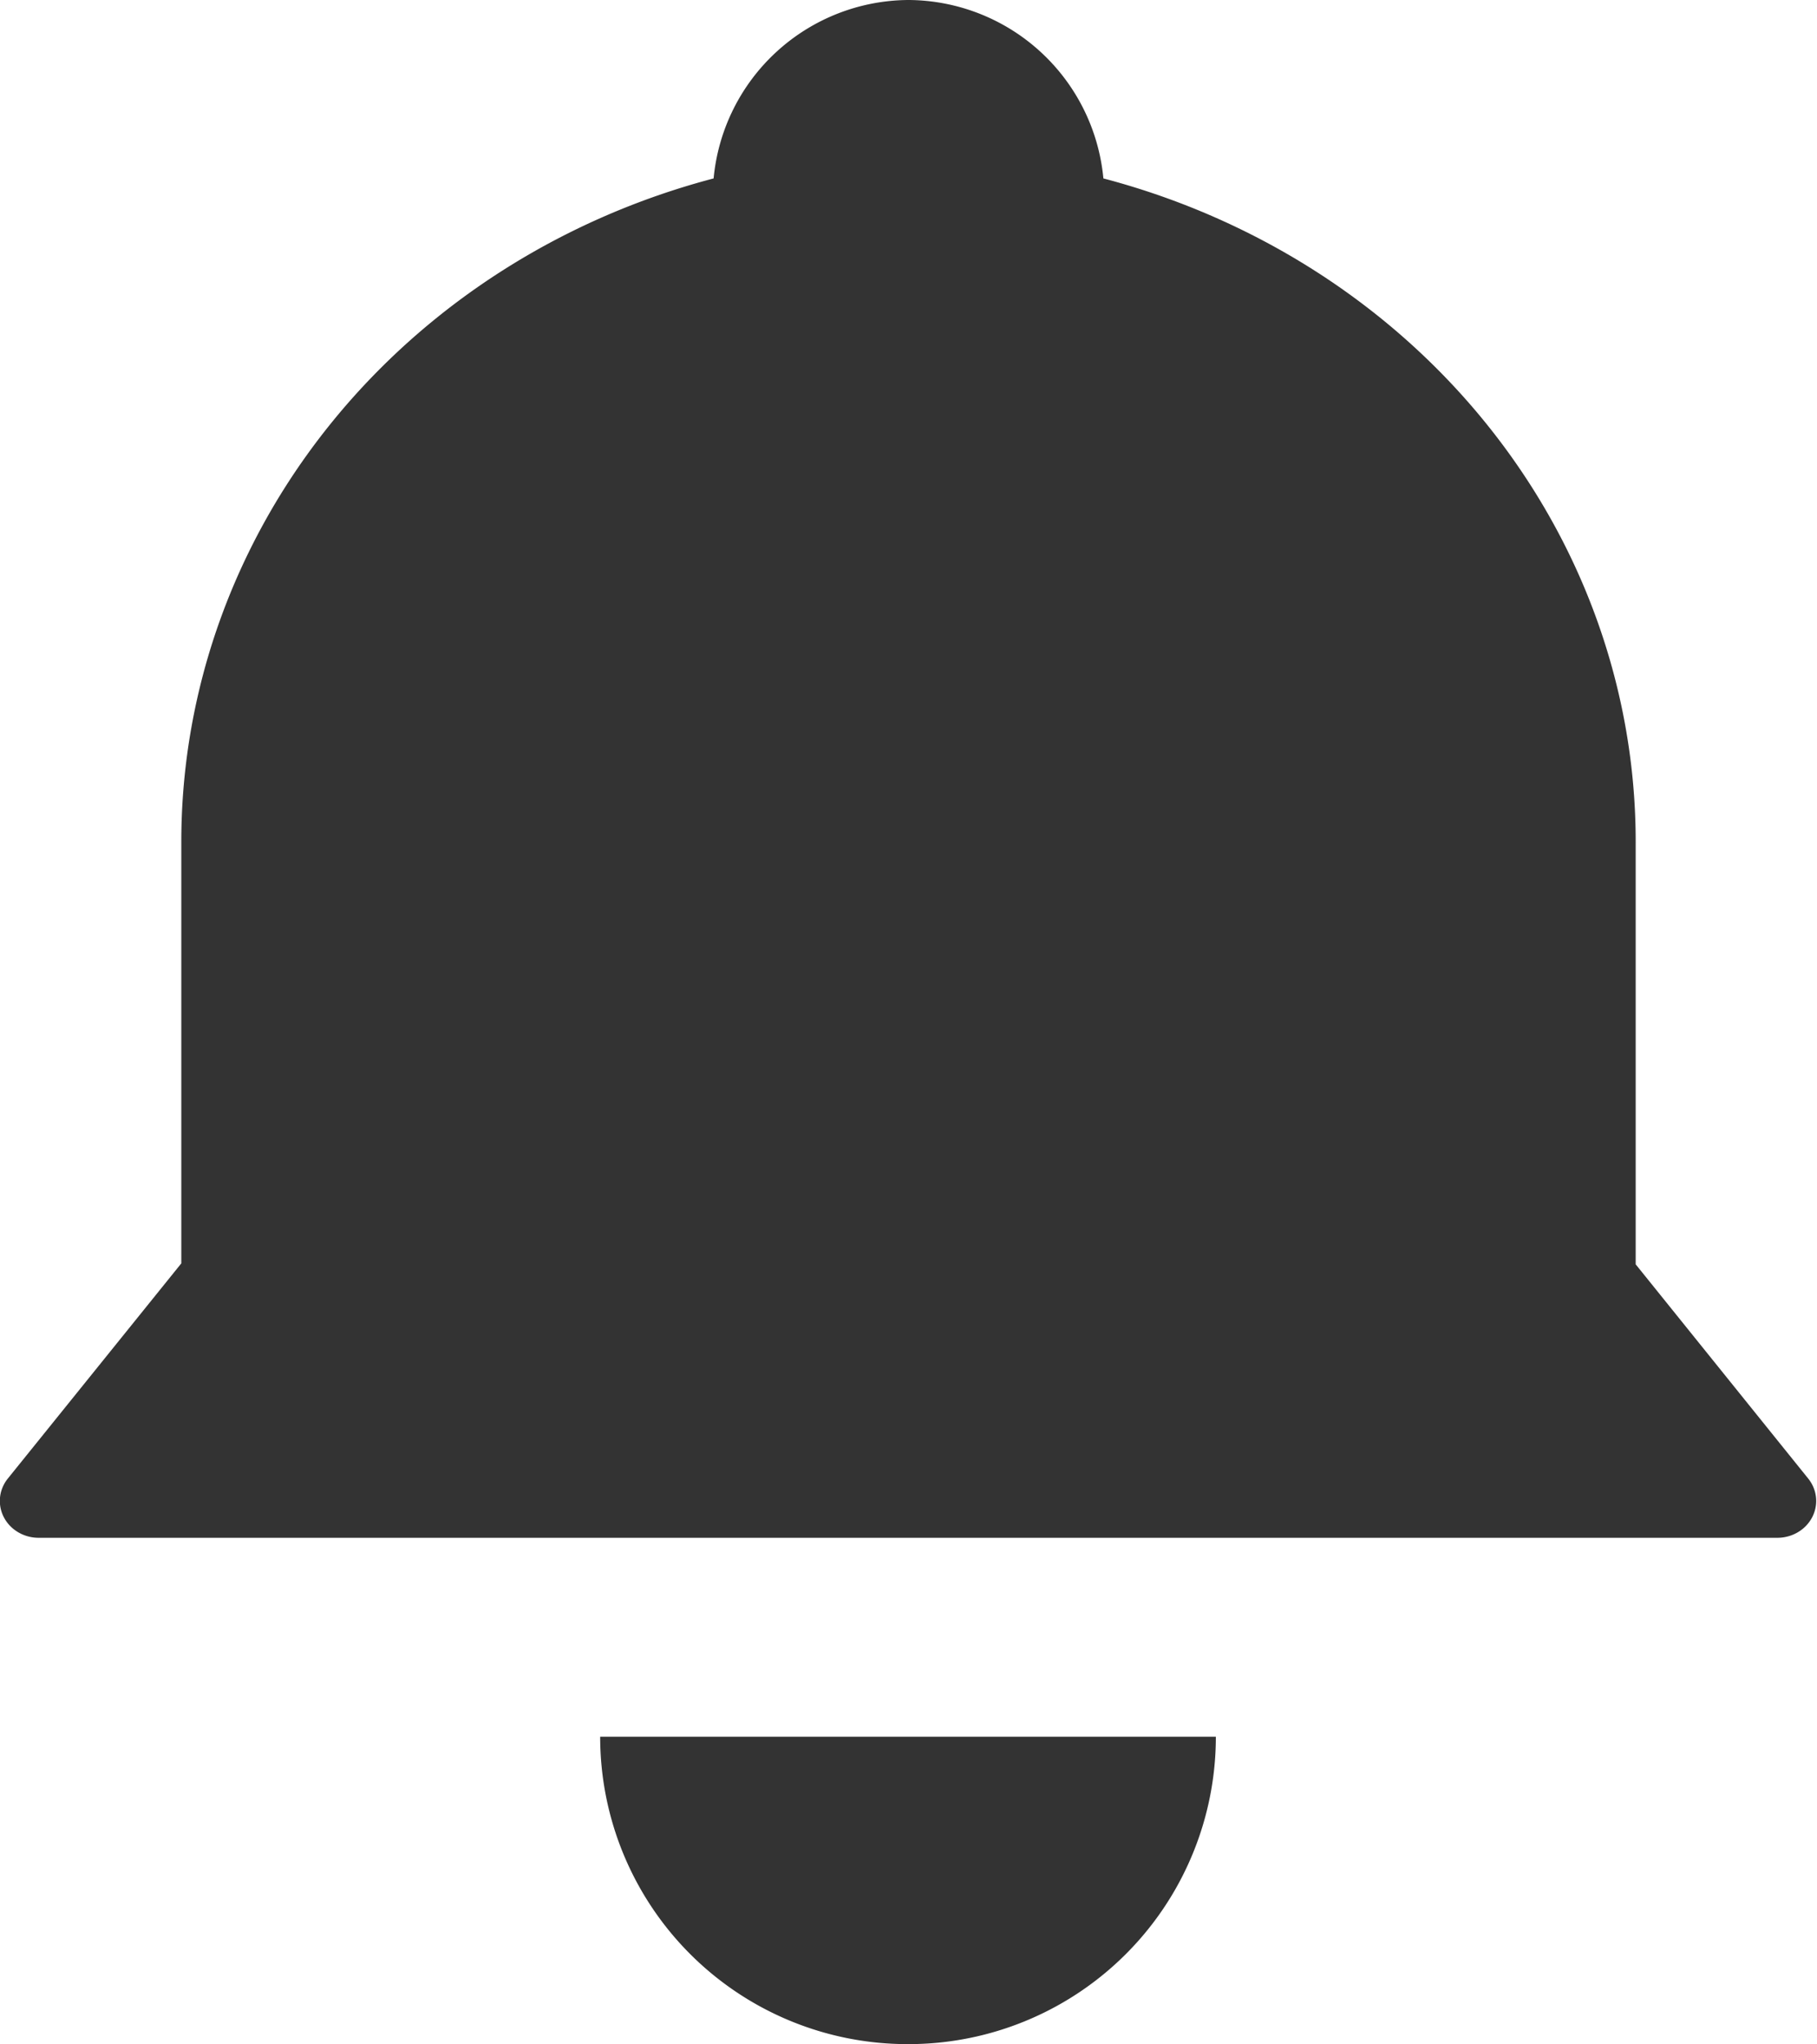 <?xml version="1.0" encoding="UTF-8" standalone="no"?>
<!-- Created with Inkscape (http://www.inkscape.org/) -->

<svg
   width="1.874mm"
   height="2.108mm"
   viewBox="0 0 1.874 2.108"
   version="1.1"
   id="svg43768"
   inkscape:version="1.1.1 (3bf5ae0d25, 2021-09-20)"
   sodipodi:docname="bell_button.svg"
   xmlns:inkscape="http://www.inkscape.org/namespaces/inkscape"
   xmlns:sodipodi="http://sodipodi.sourceforge.net/DTD/sodipodi-0.dtd"
   xmlns="http://www.w3.org/2000/svg"
   xmlns:svg="http://www.w3.org/2000/svg">
  <sodipodi:namedview
     id="namedview43770"
     pagecolor="#262626"
     bordercolor="#666666"
     borderopacity="1.0"
     inkscape:pageshadow="2"
     inkscape:pageopacity="0"
     inkscape:pagecheckerboard="0"
     inkscape:document-units="mm"
     showgrid="false"
     inkscape:zoom="5.1241863"
     inkscape:cx="16.002541"
     inkscape:cy="25.760188"
     inkscape:window-width="993"
     inkscape:window-height="1008"
     inkscape:window-x="2838"
     inkscape:window-y="0"
     inkscape:window-maximized="0"
     inkscape:current-layer="layer1" />
  <defs
     id="defs43765">
    <clipPath
       clipPathUnits="userSpaceOnUse"
       id="clipPath863636">
      <path
         id="path863638"
         style="fill:#f2f2f2;fill-opacity:1;stroke:#4d4d4d;stroke-width:0;stroke-miterlimit:4;stroke-dasharray:none"
         d="m 33.212,58.405 c 0,87.311 0,174.621 0,261.932 H 160.737 c 0,-45.516 0,-91.031 0,-136.547 V 58.405 Z"
         inkscape:export-filename="C:\DYSK_D\0studia_IIIrok\zesp\wireframes\ready\home_wireframes_flow_2000dpi.png"
         inkscape:export-xdpi="1999.9958"
         inkscape:export-ydpi="1999.9958"
         sodipodi:nodetypes="cccccc" />
    </clipPath>
    <filter
       style="color-interpolation-filters:sRGB"
       inkscape:label="Drop Shadow"
       id="filter128376"
       x="-0.032"
       y="-0.202"
       width="1.064"
       height="1.421">
      <feFlood
         flood-opacity="0.302"
         flood-color="rgb(53,61,104)"
         result="flood"
         id="feFlood128366" />
      <feComposite
         in="flood"
         in2="SourceGraphic"
         operator="in"
         result="composite1"
         id="feComposite128368" />
      <feGaussianBlur
         in="composite1"
         stdDeviation="1.5"
         result="blur"
         id="feGaussianBlur128370" />
      <feOffset
         dx="0"
         dy="1"
         result="offset"
         id="feOffset128372" />
      <feComposite
         in="SourceGraphic"
         in2="offset"
         operator="over"
         result="fbSourceGraphic"
         id="feComposite128374" />
      <feColorMatrix
         result="fbSourceGraphicAlpha"
         in="fbSourceGraphic"
         values="0 0 0 -1 0 0 0 0 -1 0 0 0 0 -1 0 0 0 0 1 0"
         id="feColorMatrix130166" />
      <feFlood
         id="feFlood130168"
         flood-opacity="1"
         flood-color="rgb(255,255,255)"
         result="flood"
         in="fbSourceGraphic" />
      <feComposite
         in2="fbSourceGraphic"
         id="feComposite130170"
         in="flood"
         operator="in"
         result="composite1" />
      <feGaussianBlur
         id="feGaussianBlur130172"
         in="composite1"
         stdDeviation="0.2"
         result="blur" />
      <feOffset
         id="feOffset130174"
         dx="0"
         dy="-0.6"
         result="offset" />
      <feComposite
         in2="offset"
         id="feComposite130176"
         in="fbSourceGraphic"
         operator="over"
         result="composite2" />
    </filter>
    <clipPath
       clipPathUnits="userSpaceOnUse"
       id="clipPath863525">
      <path
         id="path863527"
         style="fill:#f2f2f2;fill-opacity:1;stroke:#4d4d4d;stroke-width:0;stroke-miterlimit:4;stroke-dasharray:none"
         d="m 33.212,58.405 c 0,87.311 0,174.621 0,261.932 h 127.525 c 0,-45.516 0,-91.031 0,-136.547 V 58.405 Z"
         inkscape:export-filename="C:\DYSK_D\0studia_IIIrok\zesp\wireframes\ready\home_wireframes_flow_2000dpi.png"
         inkscape:export-xdpi="1999.9958"
         inkscape:export-ydpi="1999.9958"
         sodipodi:nodetypes="cccccc" />
    </clipPath>
    <filter
       style="color-interpolation-filters:sRGB"
       inkscape:label="Drop Shadow"
       id="filter128376-0"
       x="-0.032"
       y="-0.202"
       width="1.064"
       height="1.421">
      <feFlood
         flood-opacity="0.302"
         flood-color="rgb(53,61,104)"
         result="flood"
         id="feFlood128366-7" />
      <feComposite
         in="flood"
         in2="SourceGraphic"
         operator="in"
         result="composite1"
         id="feComposite128368-4" />
      <feGaussianBlur
         in="composite1"
         stdDeviation="1.5"
         result="blur"
         id="feGaussianBlur128370-6" />
      <feOffset
         dx="0"
         dy="1"
         result="offset"
         id="feOffset128372-2" />
      <feComposite
         in="SourceGraphic"
         in2="offset"
         operator="over"
         result="fbSourceGraphic"
         id="feComposite128374-9" />
      <feColorMatrix
         result="fbSourceGraphicAlpha"
         in="fbSourceGraphic"
         values="0 0 0 -1 0 0 0 0 -1 0 0 0 0 -1 0 0 0 0 1 0"
         id="feColorMatrix130166-2" />
      <feFlood
         id="feFlood130168-0"
         flood-opacity="1"
         flood-color="rgb(255,255,255)"
         result="flood"
         in="fbSourceGraphic" />
      <feComposite
         in2="fbSourceGraphic"
         id="feComposite130170-1"
         in="flood"
         operator="in"
         result="composite1" />
      <feGaussianBlur
         id="feGaussianBlur130172-9"
         in="composite1"
         stdDeviation="0.2"
         result="blur" />
      <feOffset
         id="feOffset130174-7"
         dx="0"
         dy="-0.6"
         result="offset" />
      <feComposite
         in2="offset"
         id="feComposite130176-9"
         in="fbSourceGraphic"
         operator="over"
         result="composite2" />
    </filter>
    <linearGradient
       id="main"
       inkscape:swatch="solid">
      <stop
         style="stop-color:#ebf0f0;stop-opacity:1;"
         offset="0"
         id="stop2146" />
    </linearGradient>
    <inkscape:path-effect
       effect="fillet_chamfer"
       id="path-effect14730"
       is_visible="true"
       lpeversion="1"
       satellites_param="F,0,0,1,0,1.302,0,1 @ F,0,0,1,0,1.302,0,1 @ F,0,0,1,0,1.302,0,1 @ F,0,0,1,0,1.302,0,1"
       unit="px"
       method="auto"
       mode="F"
       radius="125"
       chamfer_steps="1"
       flexible="false"
       use_knot_distance="true"
       apply_no_radius="true"
       apply_with_radius="true"
       only_selected="false"
       hide_knots="false" />
    <inkscape:path-effect
       effect="fillet_chamfer"
       id="path-effect14734"
       is_visible="true"
       lpeversion="1"
       satellites_param="F,0,0,1,0,1.302,0,1 @ F,0,0,1,0,1.302,0,1 @ F,0,0,1,0,1.302,0,1 @ F,0,0,1,0,1.302,0,1"
       unit="px"
       method="auto"
       mode="F"
       radius="125"
       chamfer_steps="1"
       flexible="false"
       use_knot_distance="true"
       apply_no_radius="true"
       apply_with_radius="true"
       only_selected="false"
       hide_knots="false" />
  </defs>
  <g
     inkscape:label="Layer 1"
     inkscape:groupmode="layer"
     id="layer1"
     transform="translate(-74.78,-85.389)">
    <path
       id="path14645"
       style="fill:#333333;fill-rule:evenodd;stroke:#000000;stroke-width:0;stop-color:#000000"
       d="m 76.034,87.18 a 0.317,0.317 0 0 1 -0.318,0.317 0.317,0.317 0 0 1 -0.317,-0.317 h 0.317 z M 75.717,85.389 a 0.203,0.203 0 0 0 -0.201,0.184 0.75,0.71 0 0 0 -0.549,0.683 0.75,0.71 0 0 1 0,8.47e-4 v 0.435 l -0.179,0.222 a 0.04,0.038 0 0 0 0.032,0.061 h 0.978 0.815 a 0.04,0.038 0 0 0 0.032,-0.061 l -0.178,-0.221 v -0.434 -0.001 A 0.75,0.71 0 0 0 75.918,85.573 0.203,0.203 0 0 0 75.717,85.389 Z"
       inkscape:export-filename="C:\DYSK_D\0studia_IIIrok\zesp\wireframes\ready\components\bell_button.png"
       inkscape:export-xdpi="1000"
       inkscape:export-ydpi="1000" />
  </g>
</svg>
